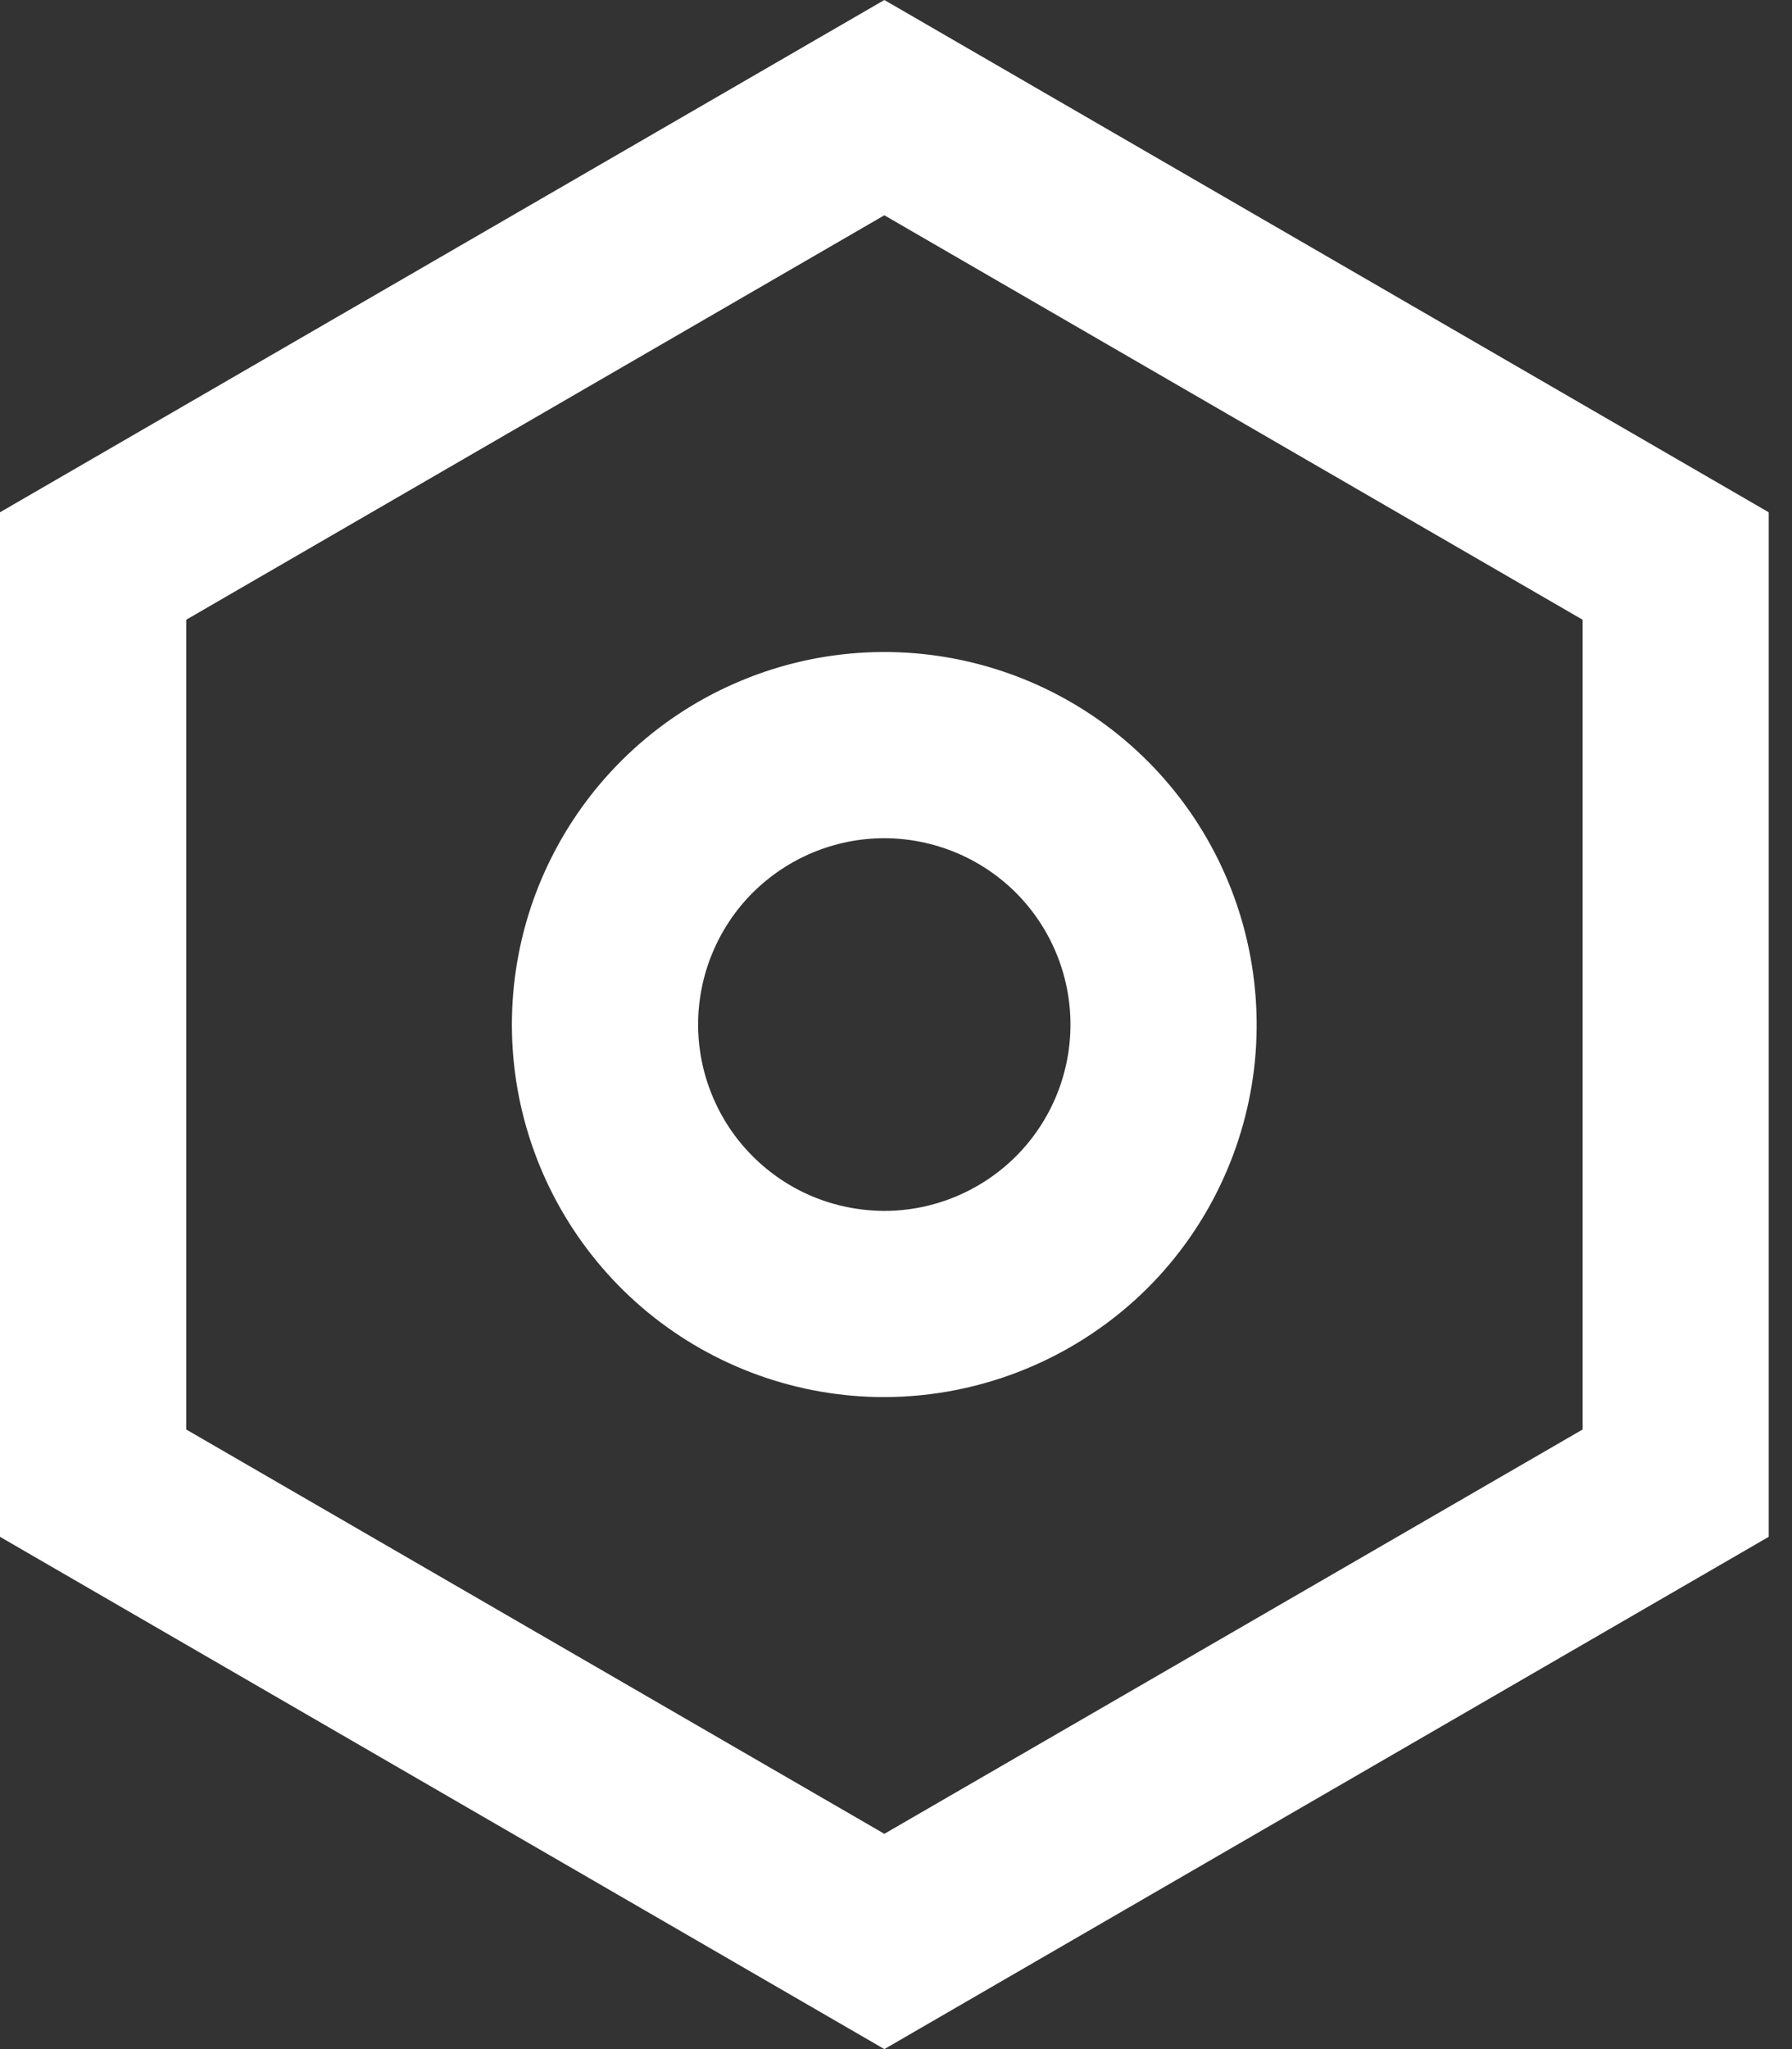 <svg width="14" height="16" viewBox="0 0 14 16" fill="none" xmlns="http://www.w3.org/2000/svg">
<rect x="0" y="0" width="14" height="16" fill="#333333" stroke="none"/>
<path d="M6.909 16L0 12V4L6.909 0L13.818 4V12L6.909 16ZM6.909 1.681L1.455 4.839V11.162L6.909 14.319L12.364 11.162V4.839L6.909 1.681V1.681ZM6.909 10.909C6.236 10.909 5.584 10.676 5.063 10.249C4.543 9.822 4.187 9.228 4.055 8.568C3.924 7.908 4.025 7.223 4.343 6.629C4.66 6.036 5.173 5.57 5.795 5.313C6.416 5.055 7.108 5.021 7.752 5.216C8.397 5.411 8.953 5.824 9.327 6.383C9.701 6.943 9.869 7.615 9.804 8.285C9.738 8.954 9.442 9.581 8.966 10.057C8.419 10.601 7.68 10.907 6.909 10.909ZM6.909 6.545C6.718 6.545 6.529 6.583 6.352 6.656C6.176 6.729 6.016 6.836 5.88 6.971C5.745 7.106 5.638 7.267 5.565 7.443C5.492 7.619 5.454 7.809 5.454 8C5.454 8.191 5.492 8.38 5.565 8.556C5.638 8.733 5.745 8.893 5.88 9.028C6.015 9.163 6.175 9.271 6.352 9.344C6.528 9.417 6.717 9.454 6.908 9.455C7.294 9.455 7.664 9.301 7.937 9.029C8.21 8.756 8.363 8.386 8.363 8C8.363 7.615 8.21 7.245 7.938 6.972C7.665 6.699 7.295 6.546 6.909 6.545Z" fill="white"/>
</svg>

